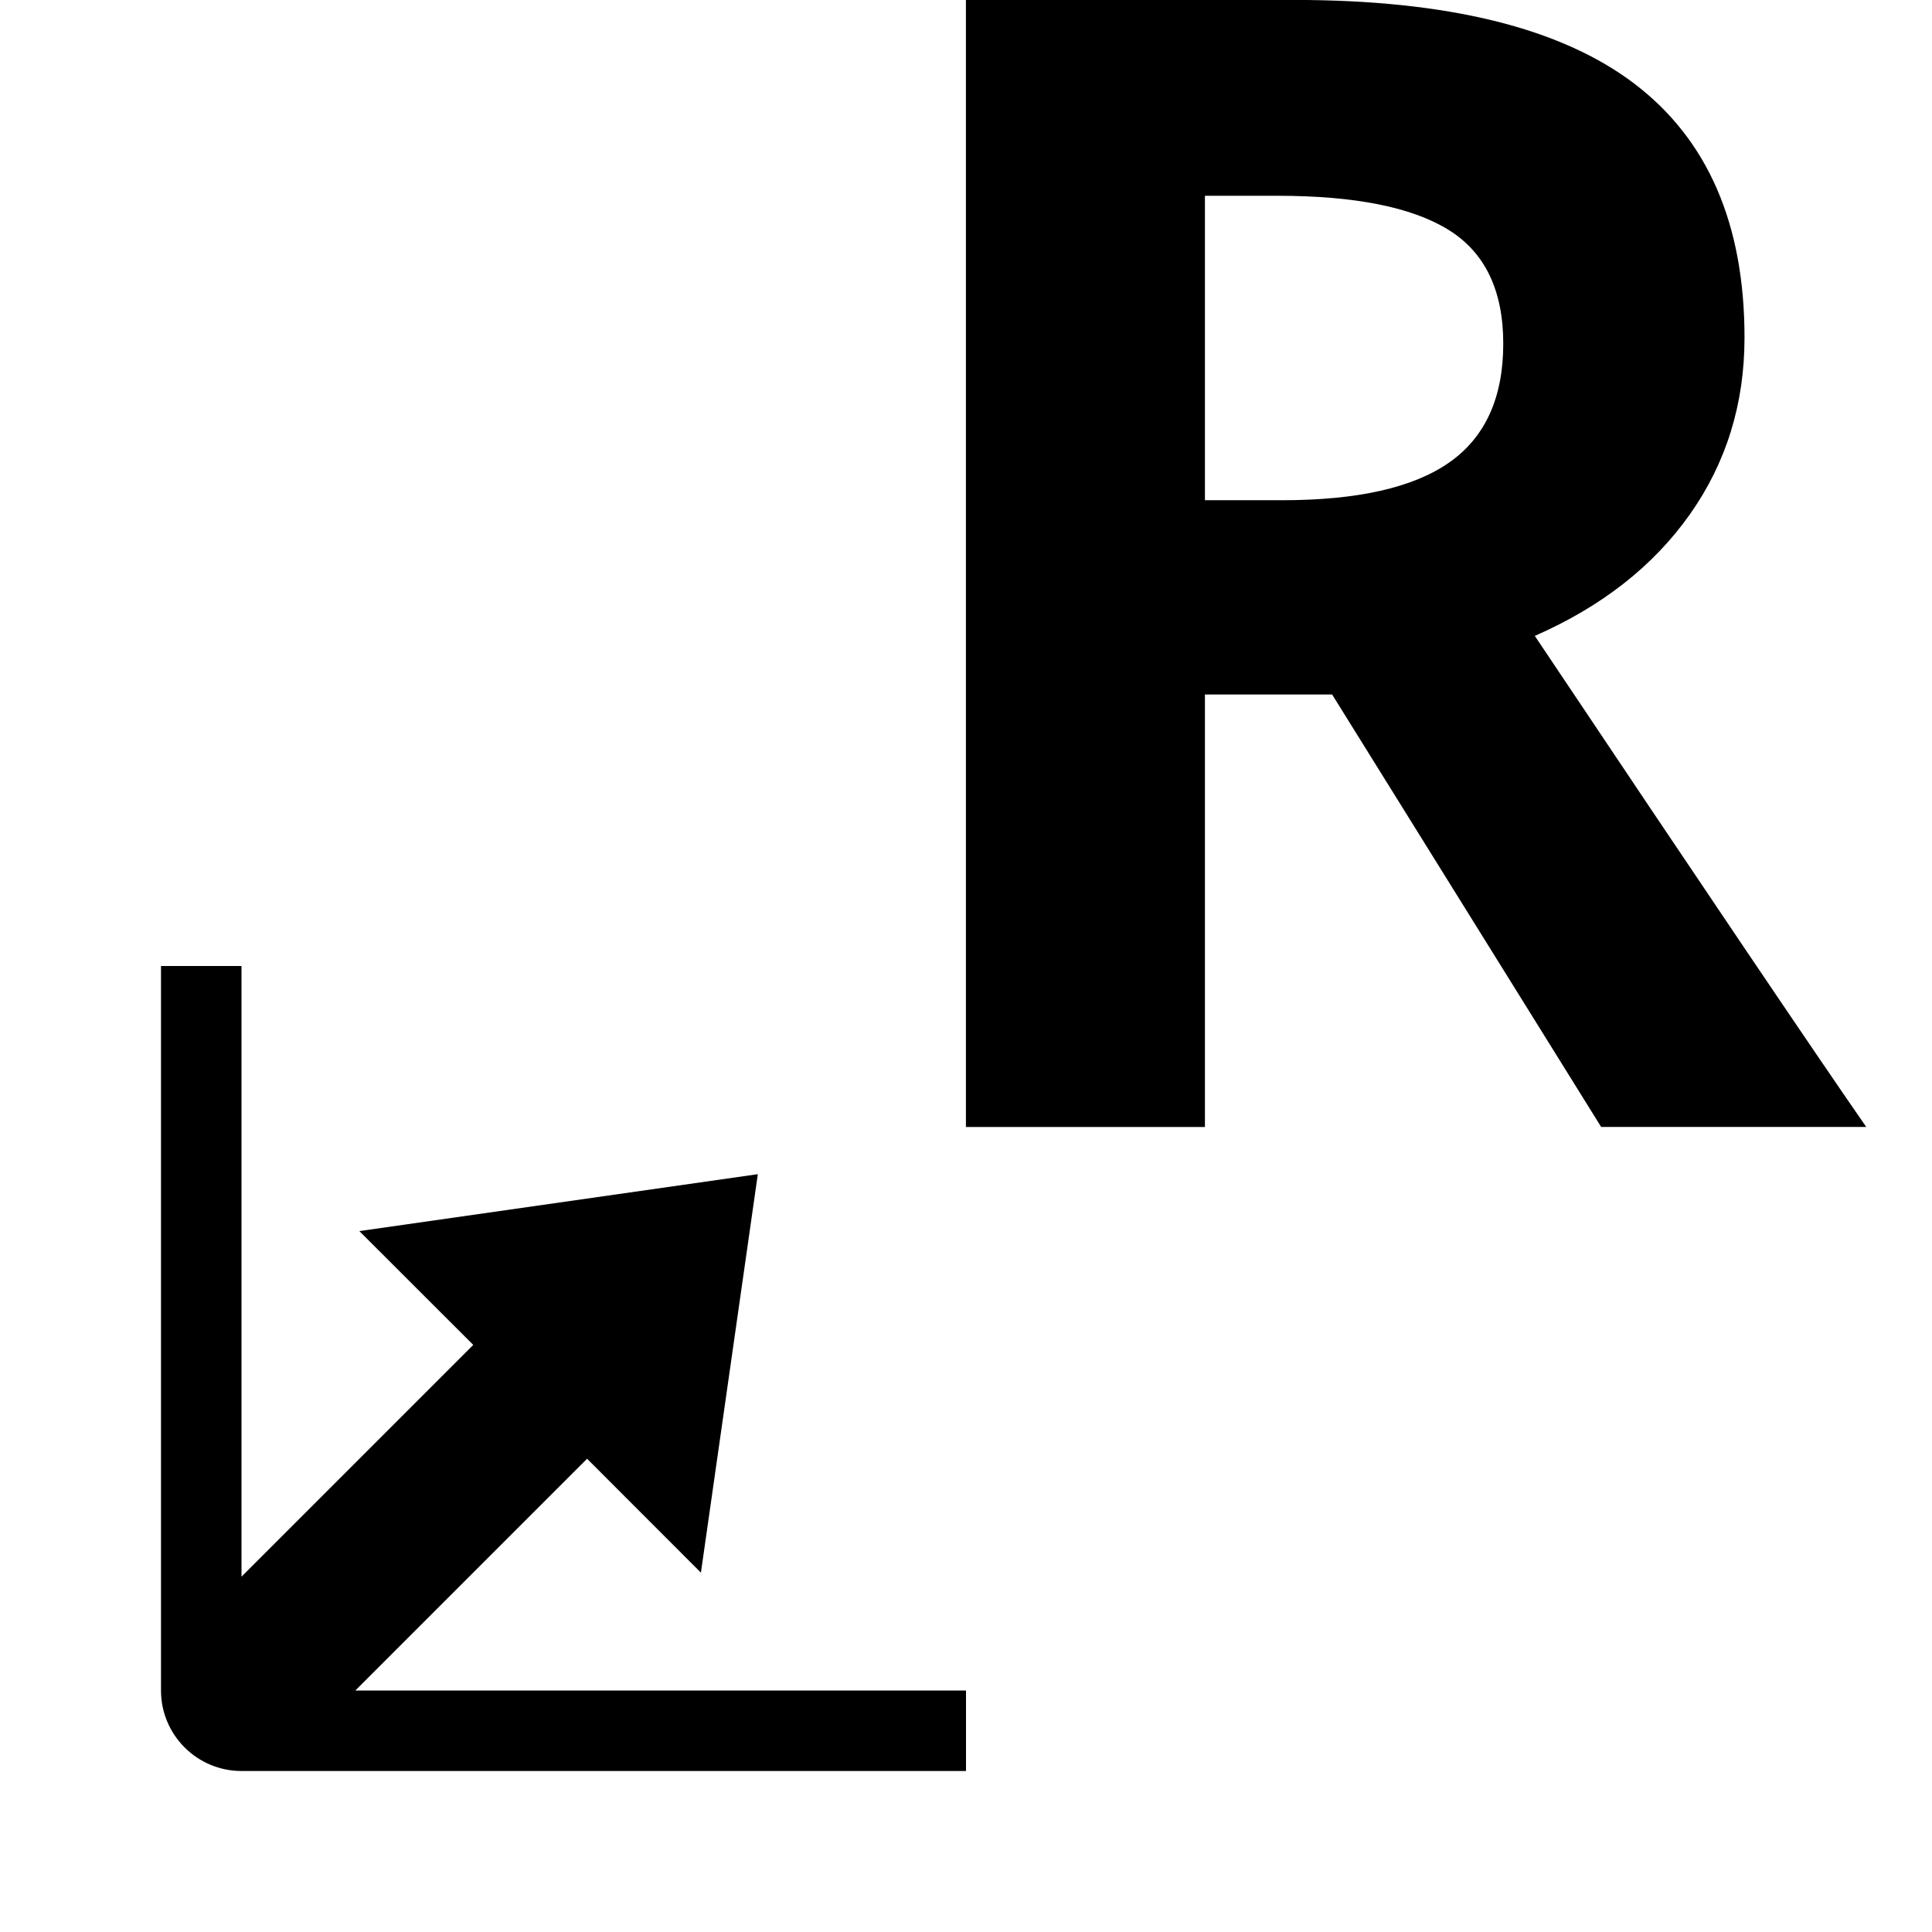 <?xml version="1.0" encoding="UTF-8" standalone="no"?>
<svg
   width="100%"
   height="100%"
   viewBox="0 0 24 24"
   version="1.1"
   xml:space="preserve"
   style="fill-rule:evenodd;clip-rule:evenodd;stroke-linejoin:round;stroke-miterlimit:2;"
   id="svg5"
   xmlns="http://www.w3.org/2000/svg"
   xmlns:svg="http://www.w3.org/2000/svg"><defs
   id="defs5">
        
    
            
            
            
        
                
                
            
                    
                
                    
                </defs>
    <path
   d="m 14.968,6.214 h 0.957 c 0.939,0 1.631,-0.156 2.078,-0.469 0.447,-0.313 0.671,-0.805 0.671,-1.475 0,-0.664 -0.228,-1.137 -0.685,-1.418 C 17.533,2.572 16.826,2.432 15.868,2.432 h -0.9 z m 0,2.413 V 14 H 11.999 V -7.427873e-4 h 4.079 c 1.902,0 3.311,0.346 4.223,1.039 0.913,0.693 1.37,1.744 1.37,3.156 0,0.823 -0.227,1.556 -0.68,2.197 -0.454,0.642 -1.095,1.144 -1.925,1.508 2.106,3.147 3.479,5.18 4.117,6.1 H 19.89 L 16.548,8.627 Z"
   style="fill-rule:nonzero;stroke-width:0.934;fill:#000000;fill-opacity:1"
   id="path2" /><path
   d="M 2,21 V 12 H 3 V 19.586 L 5.879,16.707 4.464,15.293 9.414,14.586 8.707,19.536 7.293,18.121 4.414,21 h 7.586 v 1 H 3 c -0.552,0 -1,-0.448 -1,-1 z"
   id="path3"
   style="stroke-width:1;fill:#000000;fill-opacity:1" />
                
            
</svg>

